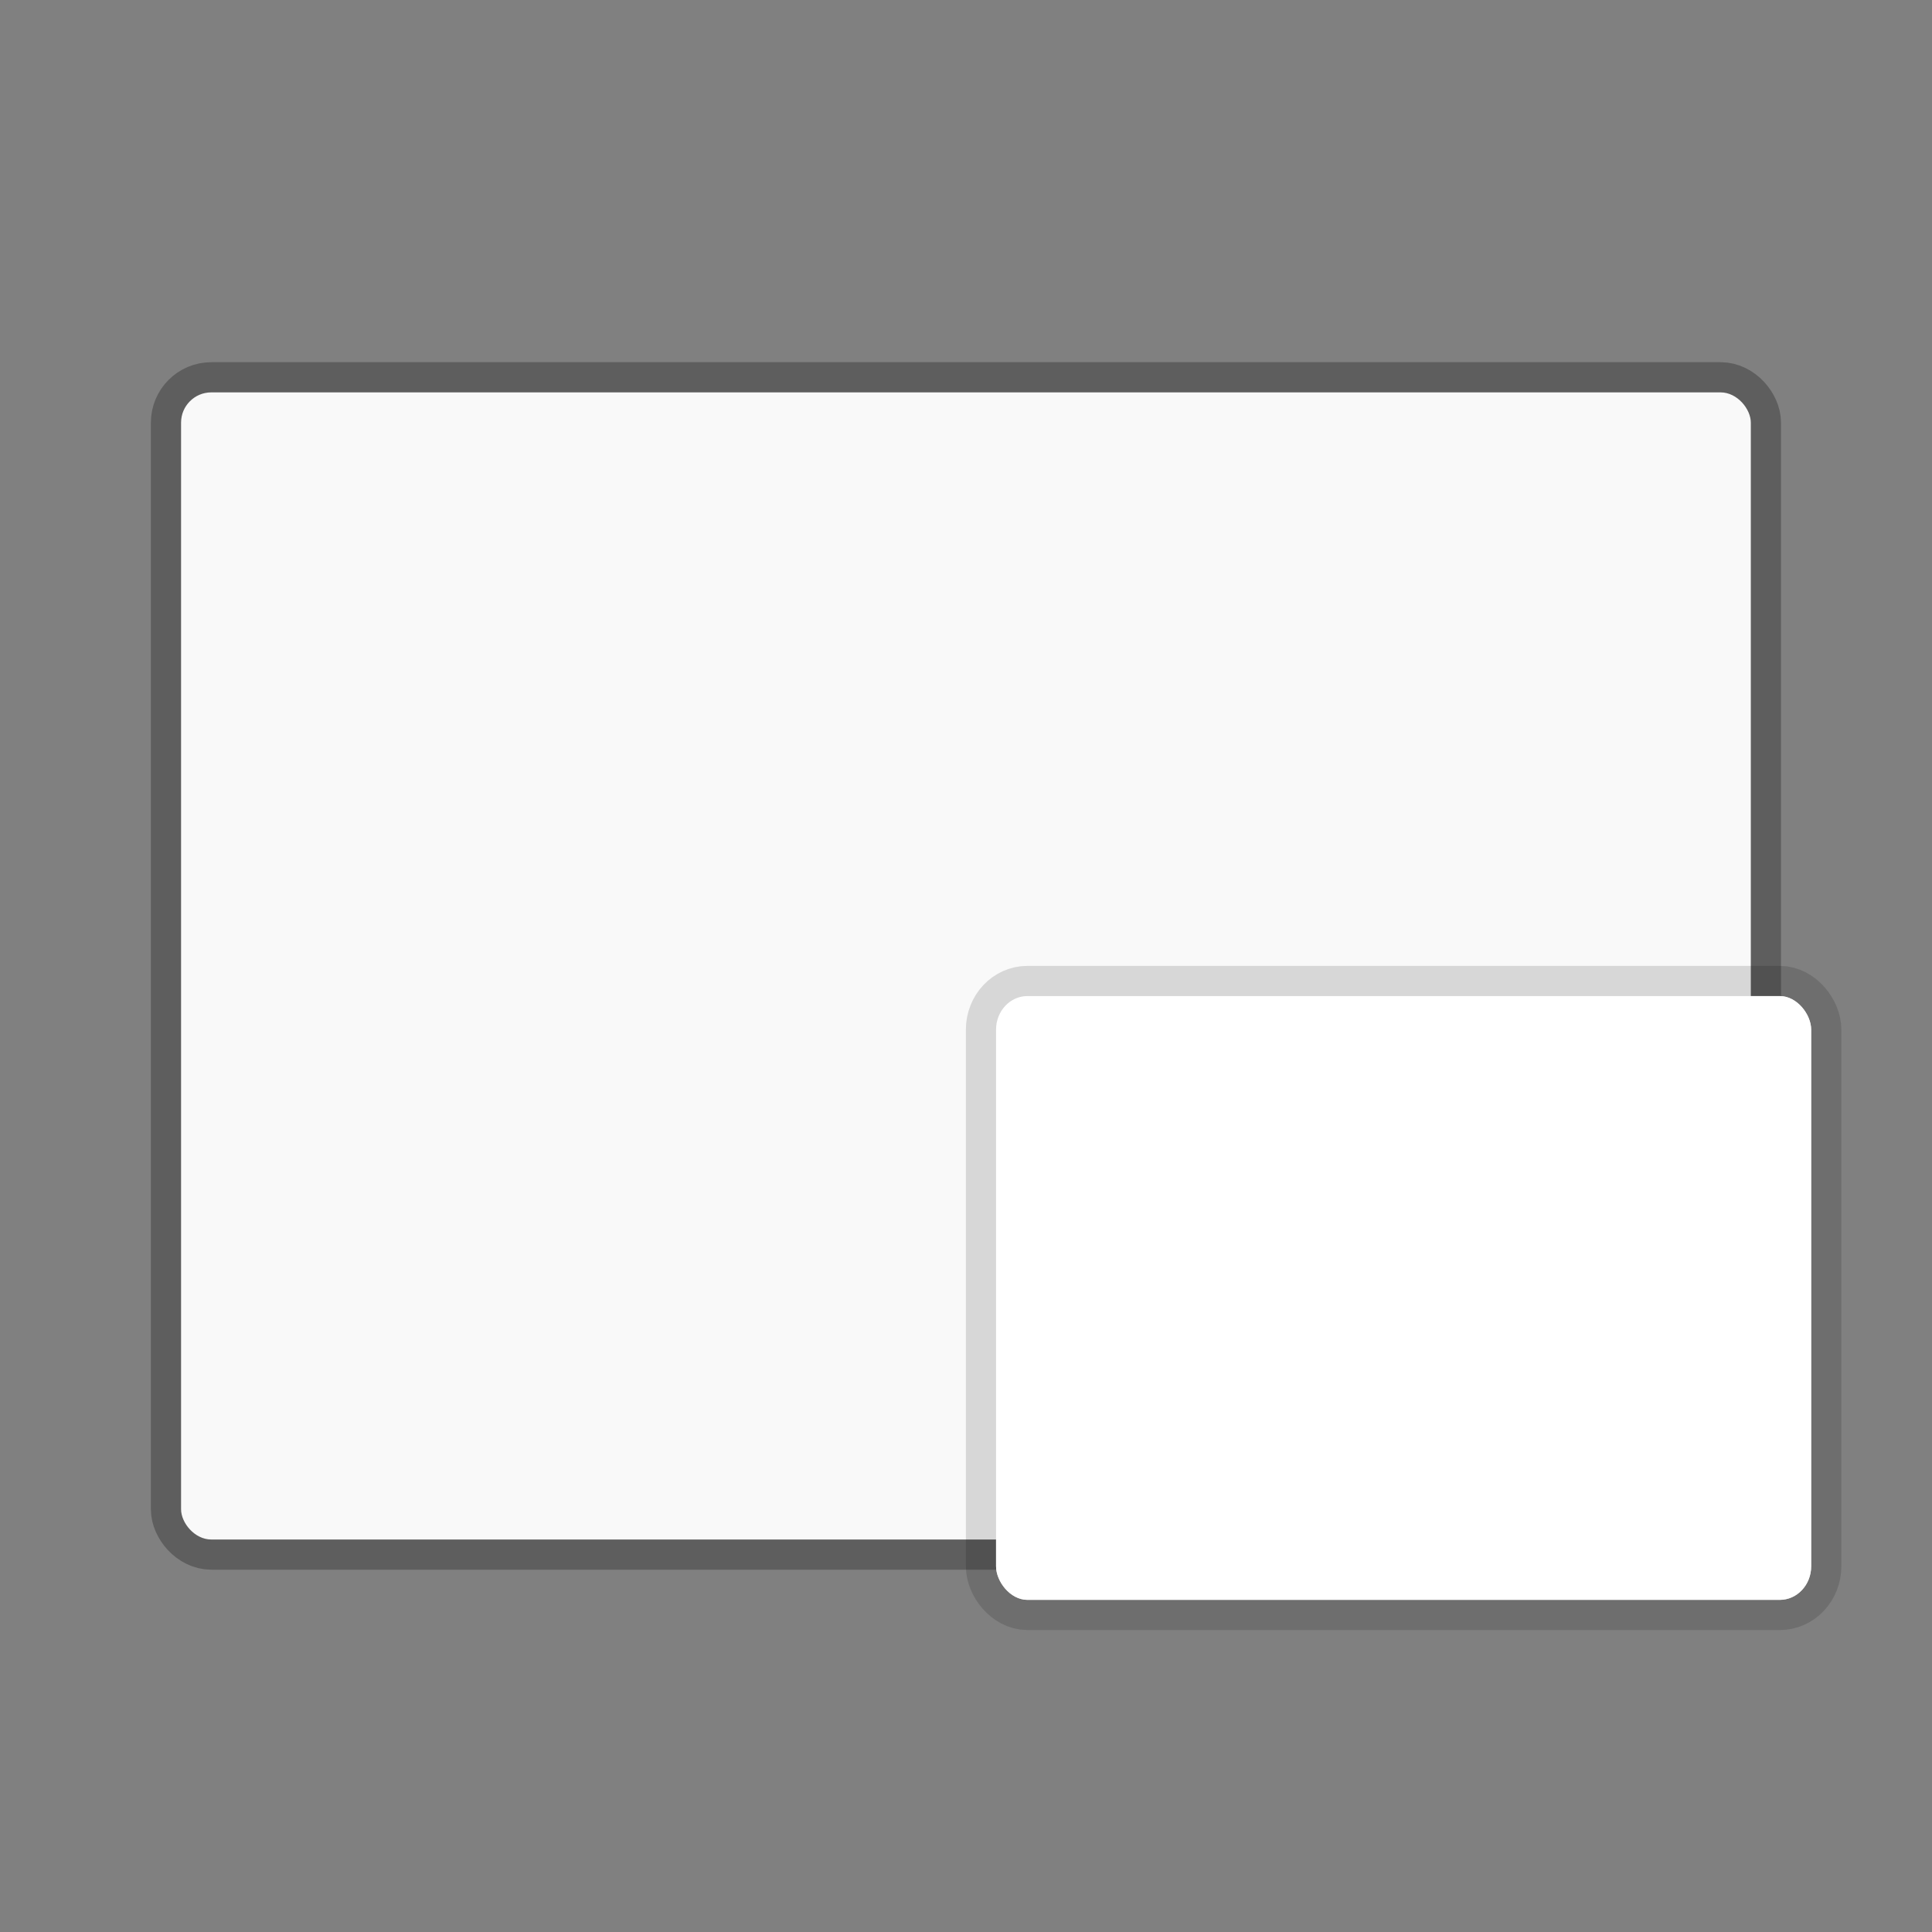 <?xml version="1.0" encoding="UTF-8" standalone="no"?>
<svg
   width="64"
   height="64"
   viewBox="0 0 16.933 16.933"
   version="1.1"
   id="svg2641"
   sodipodi:docname="workspace-switcher-right-bottom.svg"
   inkscape:version="1.2.2 (b0a8486541, 2022-12-01)"
   xmlns:inkscape="http://www.inkscape.org/namespaces/inkscape"
   xmlns:sodipodi="http://sodipodi.sourceforge.net/DTD/sodipodi-0.dtd"
   xmlns="http://www.w3.org/2000/svg"
   xmlns:svg="http://www.w3.org/2000/svg">
  <rect x="0" y="0" width="16.933" height="16.933" fill="#808080" stroke="none"/>
  <defs
     id="defs2645" />
  <sodipodi:namedview
     id="namedview2643"
     pagecolor="#ffffff"
     bordercolor="#666666"
     borderopacity="1.0"
     inkscape:showpageshadow="2"
     inkscape:pageopacity="0.0"
     inkscape:pagecheckerboard="0"
     inkscape:deskcolor="#d1d1d1"
     showgrid="false"
     inkscape:zoom="10.429825"
     inkscape:cx="55.609754"
     inkscape:cy="30.633304"
     inkscape:window-width="1920"
     inkscape:window-height="1019"
     inkscape:window-x="0"
     inkscape:window-y="0"
     inkscape:window-maximized="1"
     inkscape:current-layer="svg2641" />
  <g
     id="g1001"
     transform="rotate(180,8.466,8.466)">
    <rect
       width="13.758"
       height="10.054"
       x="1.587"
       y="3.439"
       fill="#638df5"
       stroke="#3e62c2"
       stroke-linecap="round"
       stroke-linejoin="round"
       stroke-width="0.529"
       opacity="0.9"
       rx="0.265"
       ry="0.265"
       id="rect2361-7"
       style="font-variation-settings:normal;opacity:1;vector-effect:none;fill:none;fill-opacity:1;stroke:#000000;stroke-width:0.529;stroke-linecap:butt;stroke-linejoin:miter;stroke-miterlimit:4;stroke-dasharray:none;stroke-dashoffset:0;stroke-opacity:0.267;-inkscape-stroke:none;paint-order:markers stroke fill;stop-color:#000000;stop-opacity:1" />
    <rect
       width="13.758"
       height="10.054"
       x="1.587"
       y="3.439"
       fill="#638df5"
       rx="0.265"
       ry="0.265"
       id="rect2363-0"
       style="font-variation-settings:normal;opacity:1;vector-effect:none;fill:#f9f9f9;fill-opacity:1;stroke-width:0.265;stroke-linecap:butt;stroke-linejoin:miter;stroke-miterlimit:4;stroke-dasharray:none;stroke-dashoffset:0;stroke-opacity:1;-inkscape-stroke:none;paint-order:markers stroke fill;stop-color:#000000;stop-opacity:1" />
    <rect
       width="7.144"
       height="5.292"
       x="1.058"
       y="2.91"
       fill="#ffffff"
       stroke="#000000"
       stroke-linecap="round"
       stroke-linejoin="round"
       stroke-opacity="0.137"
       stroke-width="0.529"
       rx="0.275"
       ry="0.294"
       id="rect2365-9"
       style="paint-order:markers stroke fill" />
    <rect
       width="7.144"
       height="5.292"
       x="1.058"
       y="2.91"
       fill="#ffffff"
       rx="0.275"
       ry="0.294"
       id="rect2367-3"
       style="paint-order:markers stroke fill" />
  </g>
</svg>
